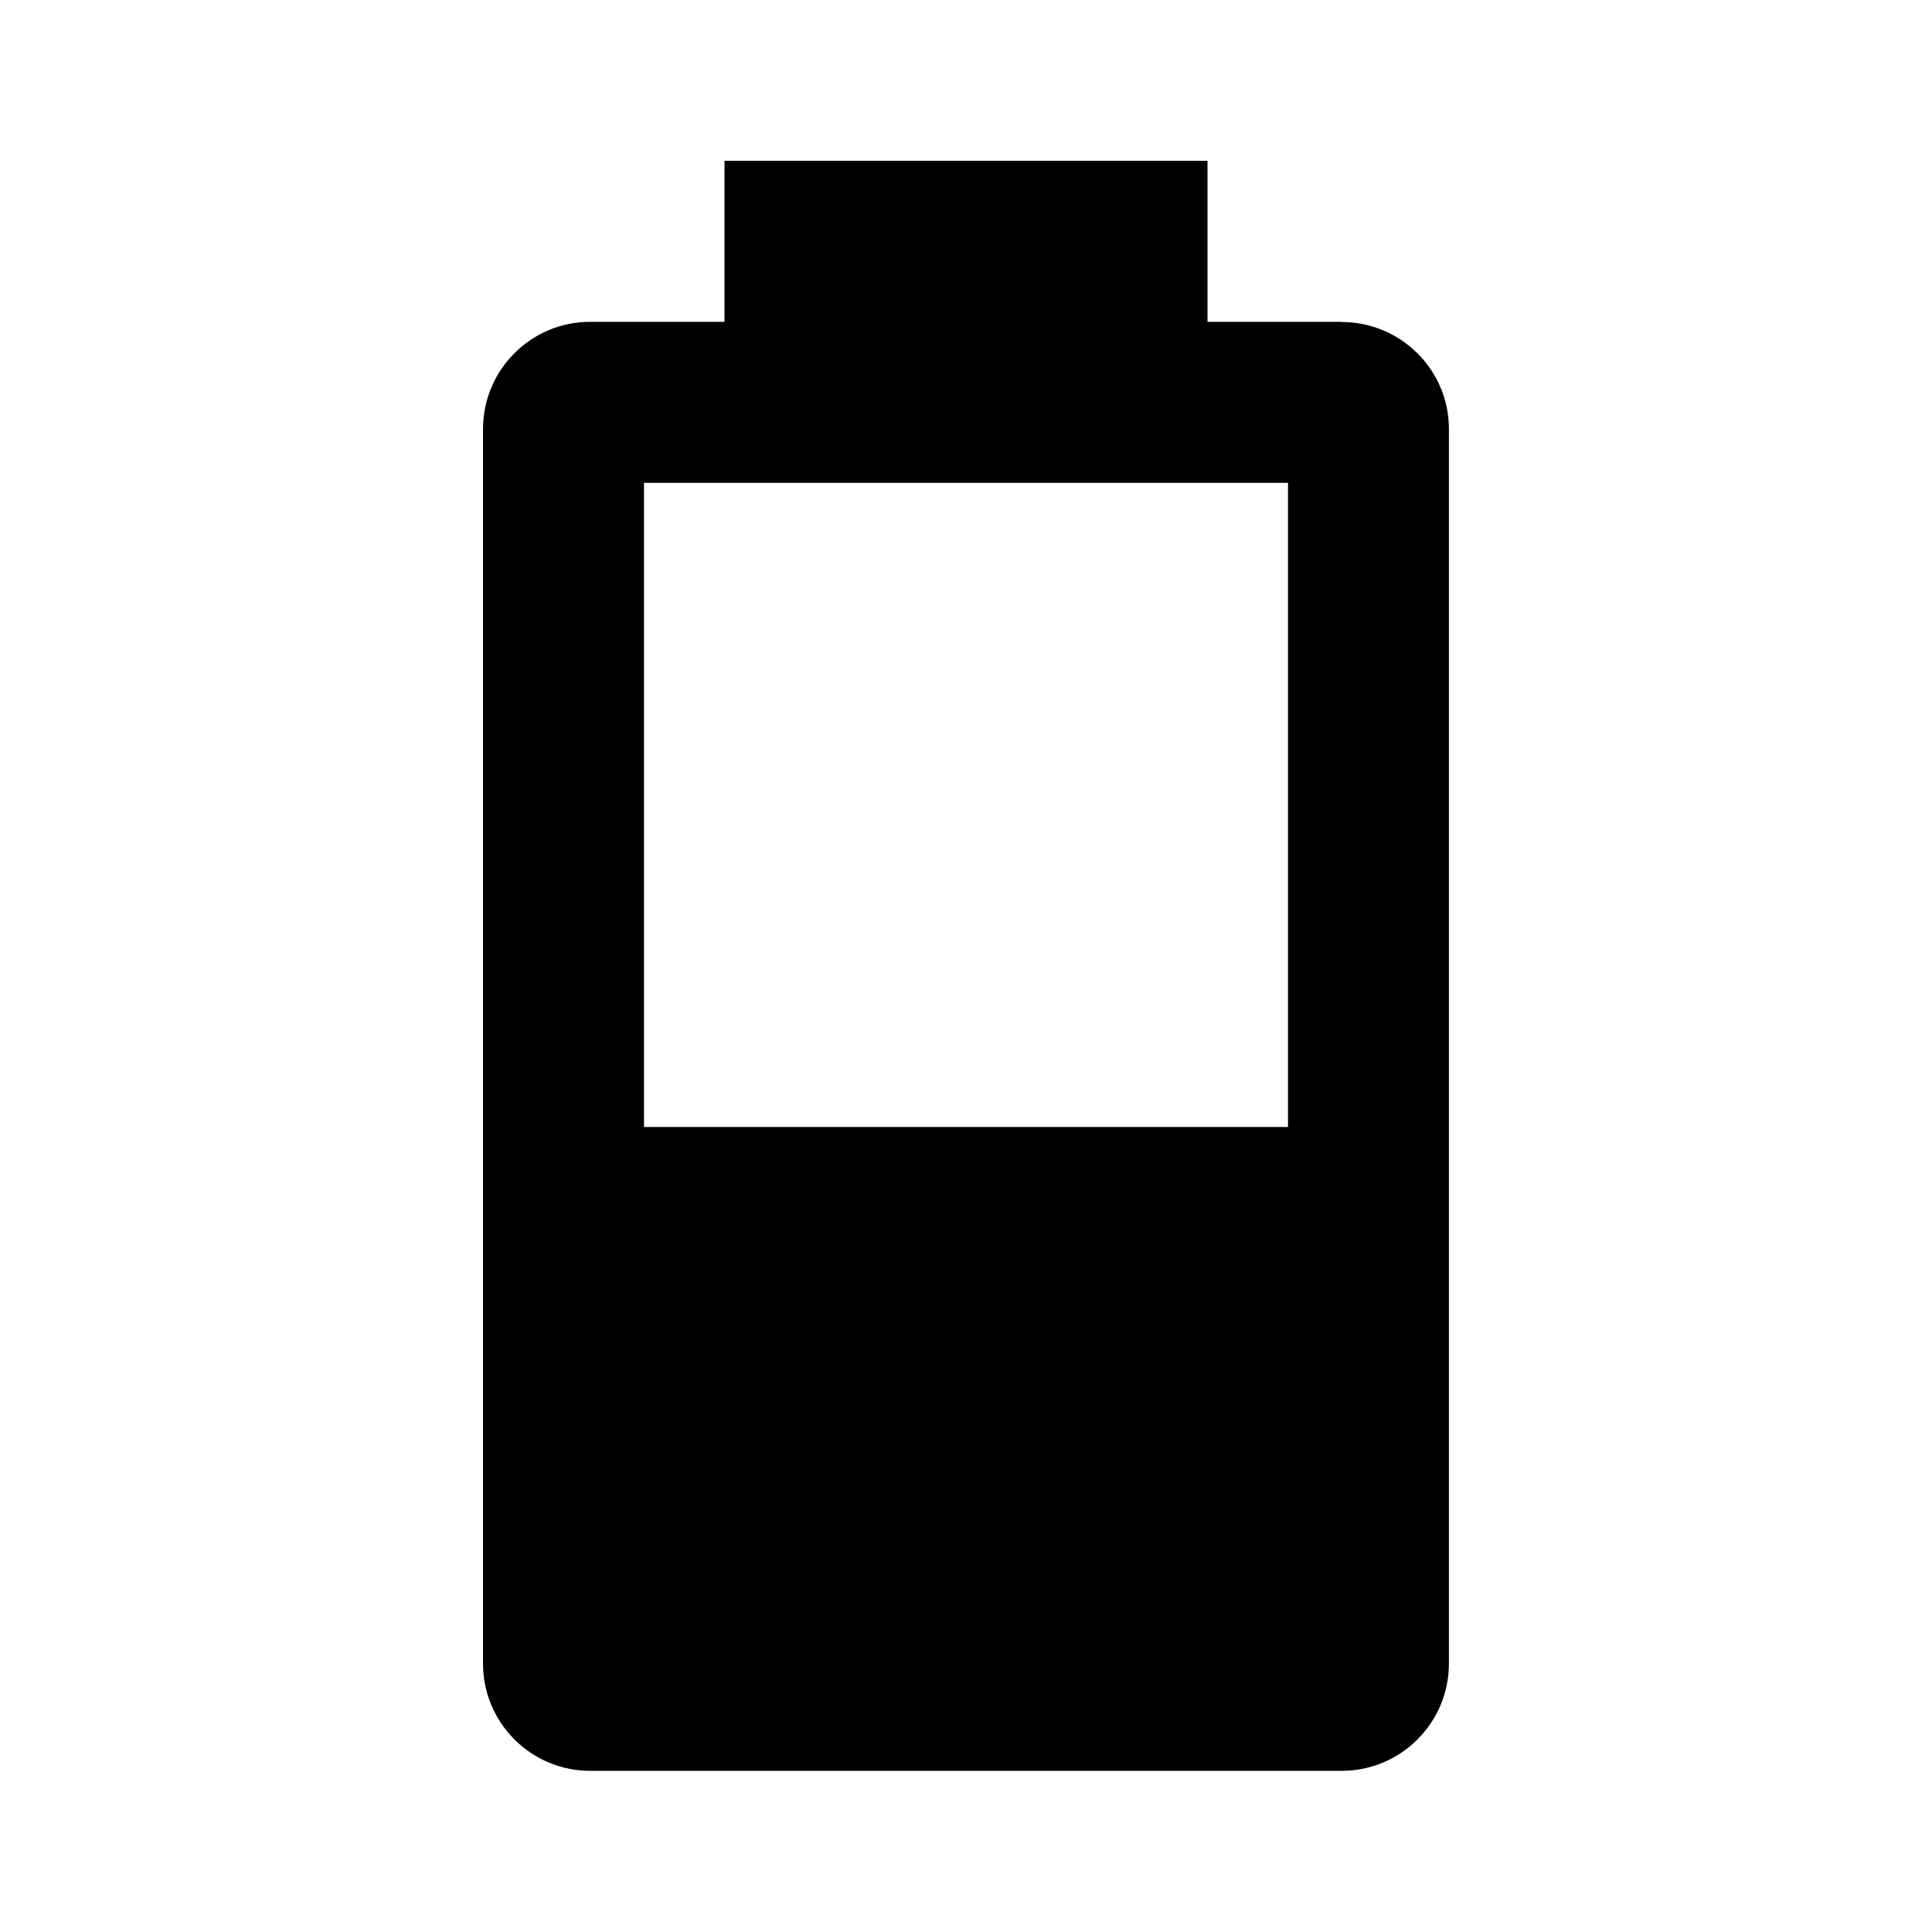 <svg xmlns="http://www.w3.org/2000/svg" version="1.1" baseProfile="full" width="24" height="24" viewBox="0 0 24.00 24.00" xml:space="preserve"><path fill="#000" fill-opacity="1" stroke-width=".2" stroke-linejoin="round" d="M16 14H8V5.998h8m.666-2H15v-2H9v2H7.33C6.596 3.998 6 4.595 6 5.33v15.335c0 .736.596 1.333 1.332 1.333h9.334c.737 0 1.333-.597 1.333-1.333V5.33C18 4.596 17.402 4 16.665 4z"/></svg>